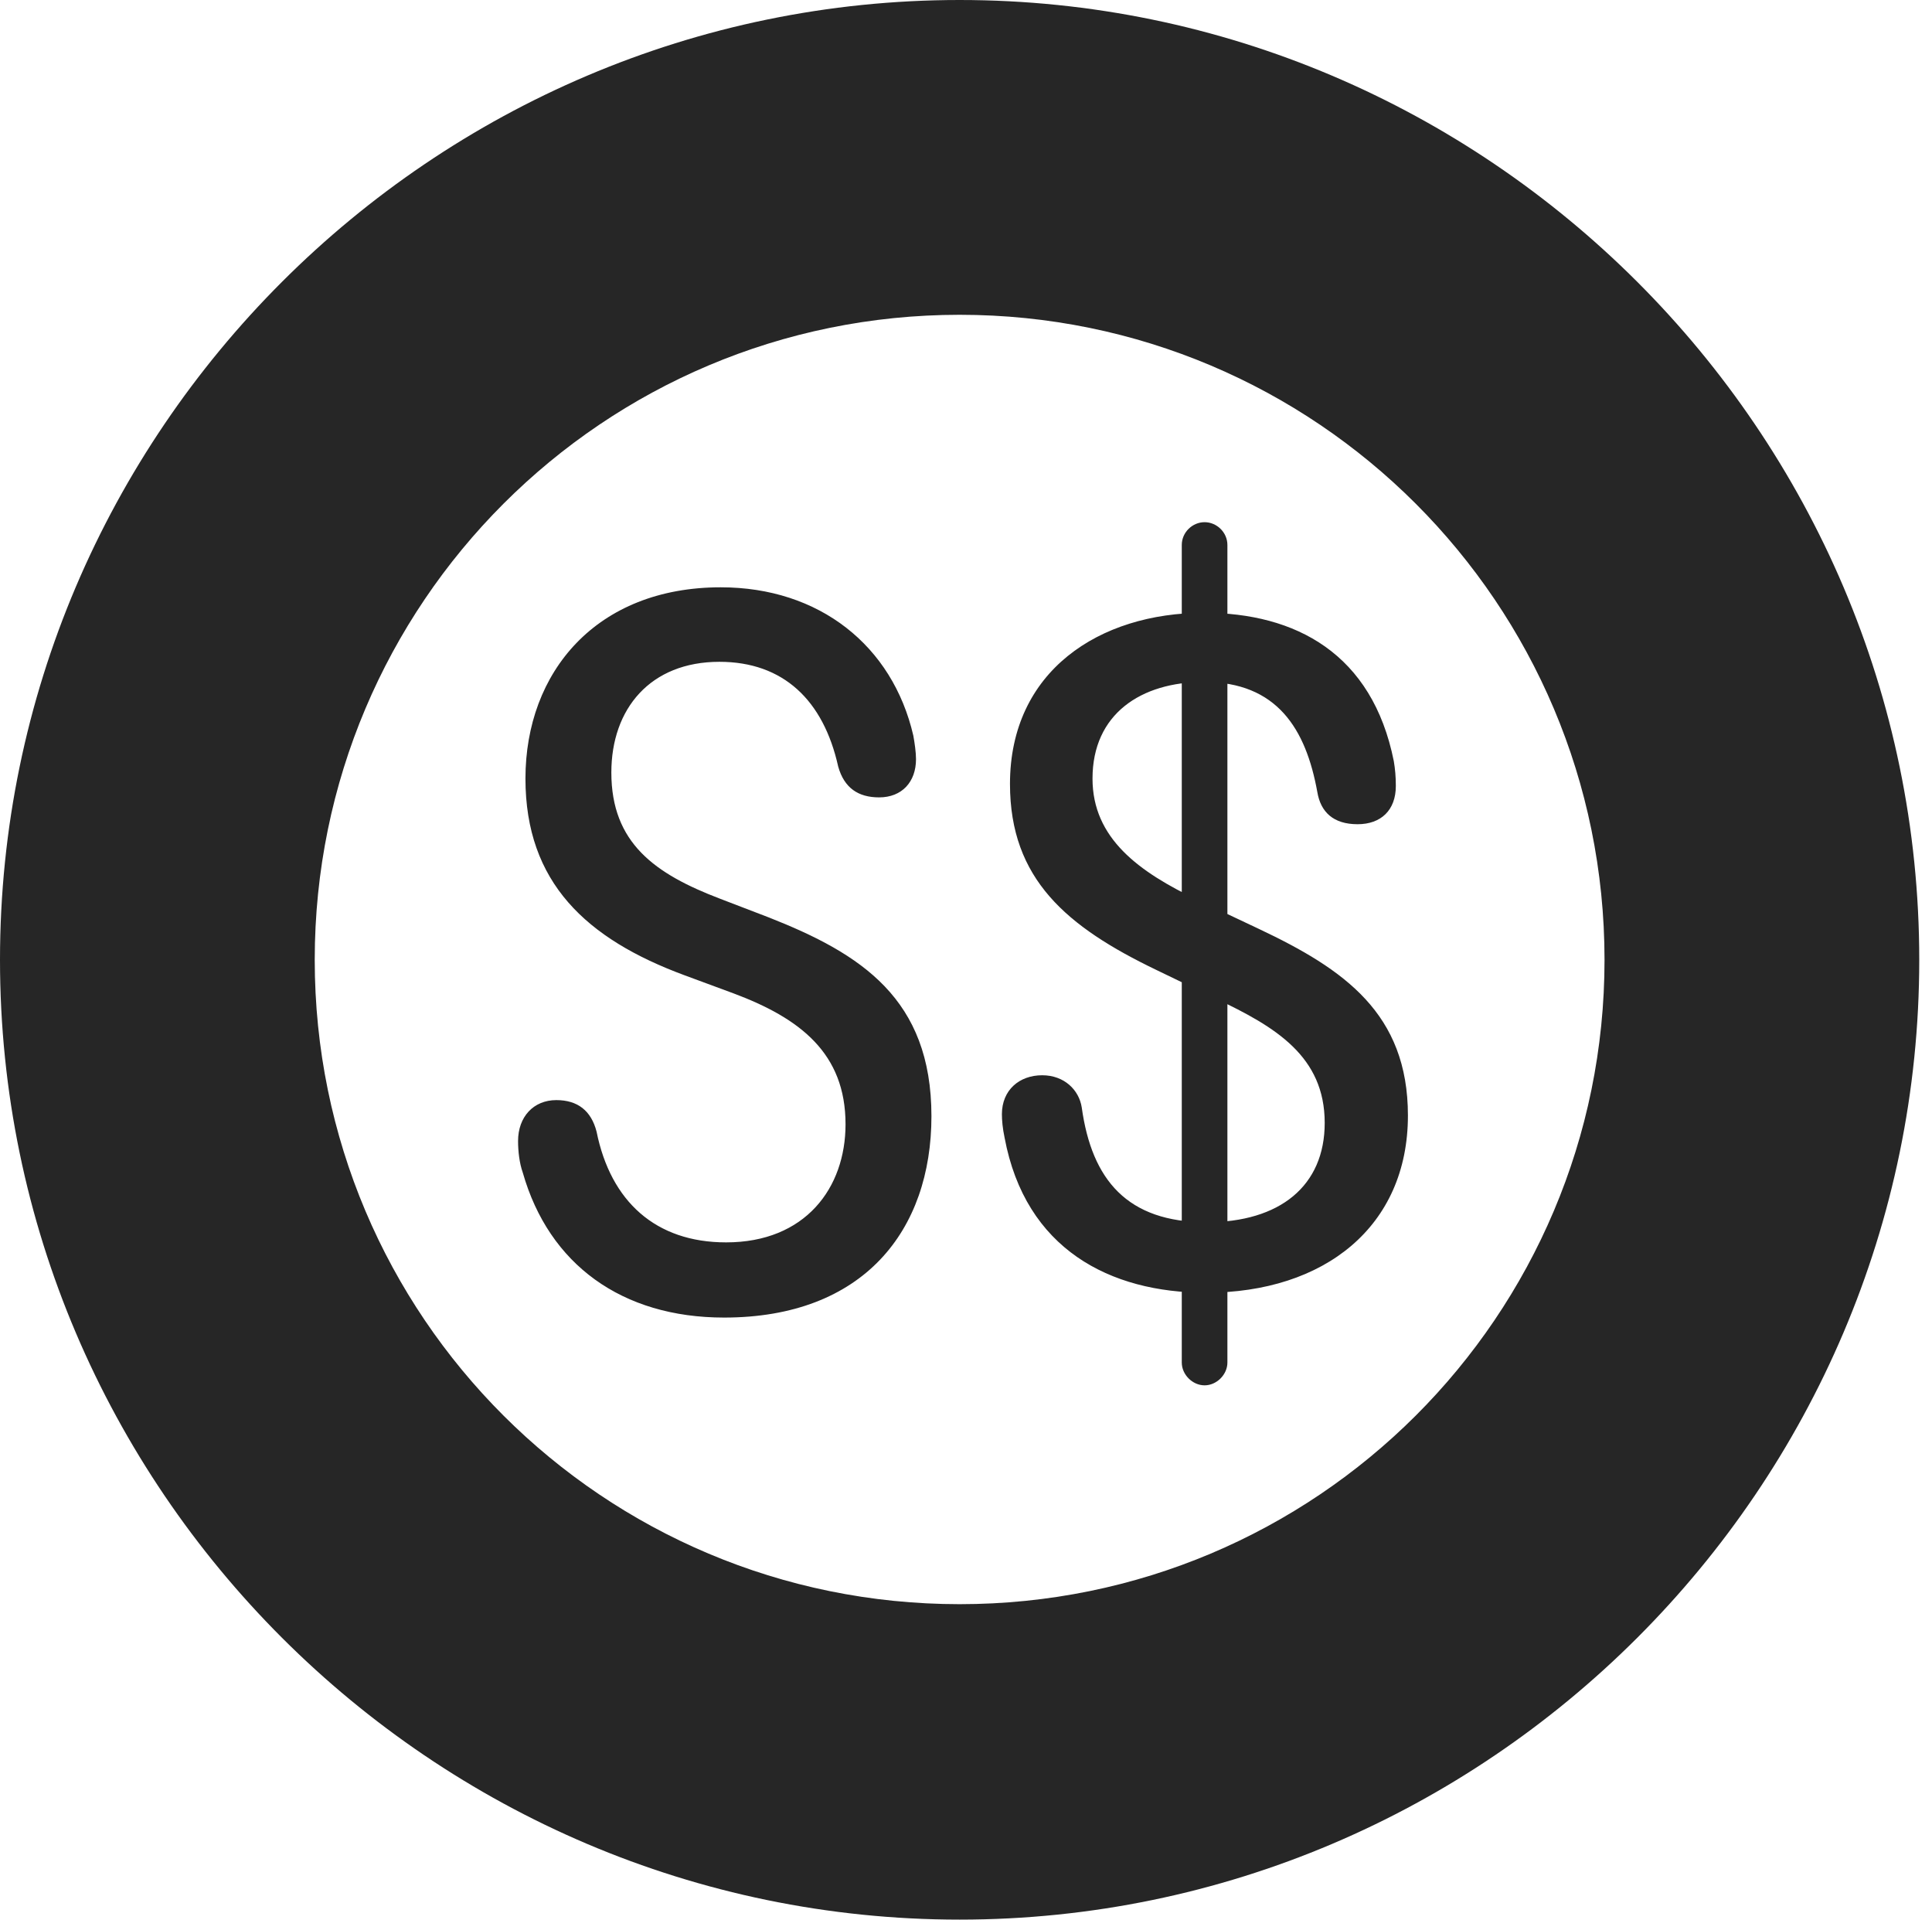 <?xml version="1.0" encoding="UTF-8"?>
<!--Generator: Apple Native CoreSVG 326-->
<!DOCTYPE svg
PUBLIC "-//W3C//DTD SVG 1.1//EN"
       "http://www.w3.org/Graphics/SVG/1.1/DTD/svg11.dtd">
<svg version="1.1" xmlns="http://www.w3.org/2000/svg" xmlns:xlink="http://www.w3.org/1999/xlink" viewBox="0 0 56.23 55.879">
 <g>
  <rect height="55.879" opacity="0" width="56.23" x="0" y="0"/>
  <path d="M27.93 55.859C43.281 55.859 55.859 43.301 55.859 27.93C55.859 12.559 43.281 0 27.93 0C12.578 0 0 12.559 0 27.93C0 43.301 12.578 55.859 27.93 55.859ZM27.93 46.68C17.559 46.68 9.16 38.301 9.16 27.93C9.16 17.559 17.559 9.16 27.93 9.16C38.301 9.16 46.699 17.559 46.699 27.93C46.699 38.301 38.301 46.68 27.93 46.68Z" fill="black" fill-opacity="0.85"/>
  <path d="M21.074 38.34C25.137 38.34 27.109 35.801 27.109 32.48C27.109 29.062 25.059 27.754 22.383 26.699L20.957 26.152C19.062 25.43 17.793 24.531 17.793 22.48C17.793 20.625 18.926 19.258 20.938 19.258C22.793 19.258 23.965 20.371 24.395 22.305C24.57 22.93 24.98 23.203 25.586 23.203C26.25 23.203 26.66 22.754 26.66 22.09C26.66 21.895 26.621 21.621 26.582 21.406C25.977 18.789 23.848 17.09 20.977 17.09C17.363 17.09 15.293 19.551 15.293 22.656C15.293 25.684 17.07 27.324 19.922 28.379L21.348 28.906C23.281 29.629 24.609 30.645 24.609 32.715C24.609 34.57 23.438 36.152 21.133 36.152C19.082 36.152 17.773 34.961 17.363 32.93C17.207 32.324 16.816 32.012 16.191 32.012C15.527 32.012 15.078 32.5 15.078 33.203C15.078 33.496 15.117 33.848 15.215 34.121C15.977 36.797 18.105 38.34 21.074 38.34ZM35.098 37.617C38.555 37.617 40.977 35.684 40.977 32.461C40.977 29.492 39.121 28.203 36.641 27.031L34.863 26.191C33.145 25.371 31.797 24.395 31.797 22.656C31.797 20.781 33.203 19.844 35.039 19.844C37.168 19.844 38.008 21.211 38.34 23.047C38.438 23.633 38.809 23.984 39.512 23.984C40.195 23.984 40.625 23.574 40.625 22.871C40.625 22.598 40.605 22.383 40.566 22.148C39.941 19.023 37.715 17.832 35.039 17.832C31.992 17.832 29.395 19.531 29.395 22.812C29.395 25.586 31.055 26.973 33.652 28.223L35.391 29.062C37.129 29.883 38.555 30.742 38.555 32.676C38.555 34.512 37.246 35.566 35.117 35.566C32.812 35.566 31.777 34.336 31.484 32.227C31.406 31.719 30.977 31.289 30.332 31.289C29.668 31.289 29.16 31.719 29.16 32.422C29.16 32.598 29.18 32.832 29.238 33.105C29.844 36.348 32.305 37.617 35.098 37.617ZM35.059 40.312C35.41 40.312 35.723 40 35.723 39.648L35.723 15.859C35.723 15.488 35.41 15.195 35.059 15.195C34.707 15.195 34.395 15.488 34.395 15.859L34.395 39.648C34.395 40 34.707 40.312 35.059 40.312Z" fill="black" fill-opacity="0.85"/>
 </g>
</svg>
